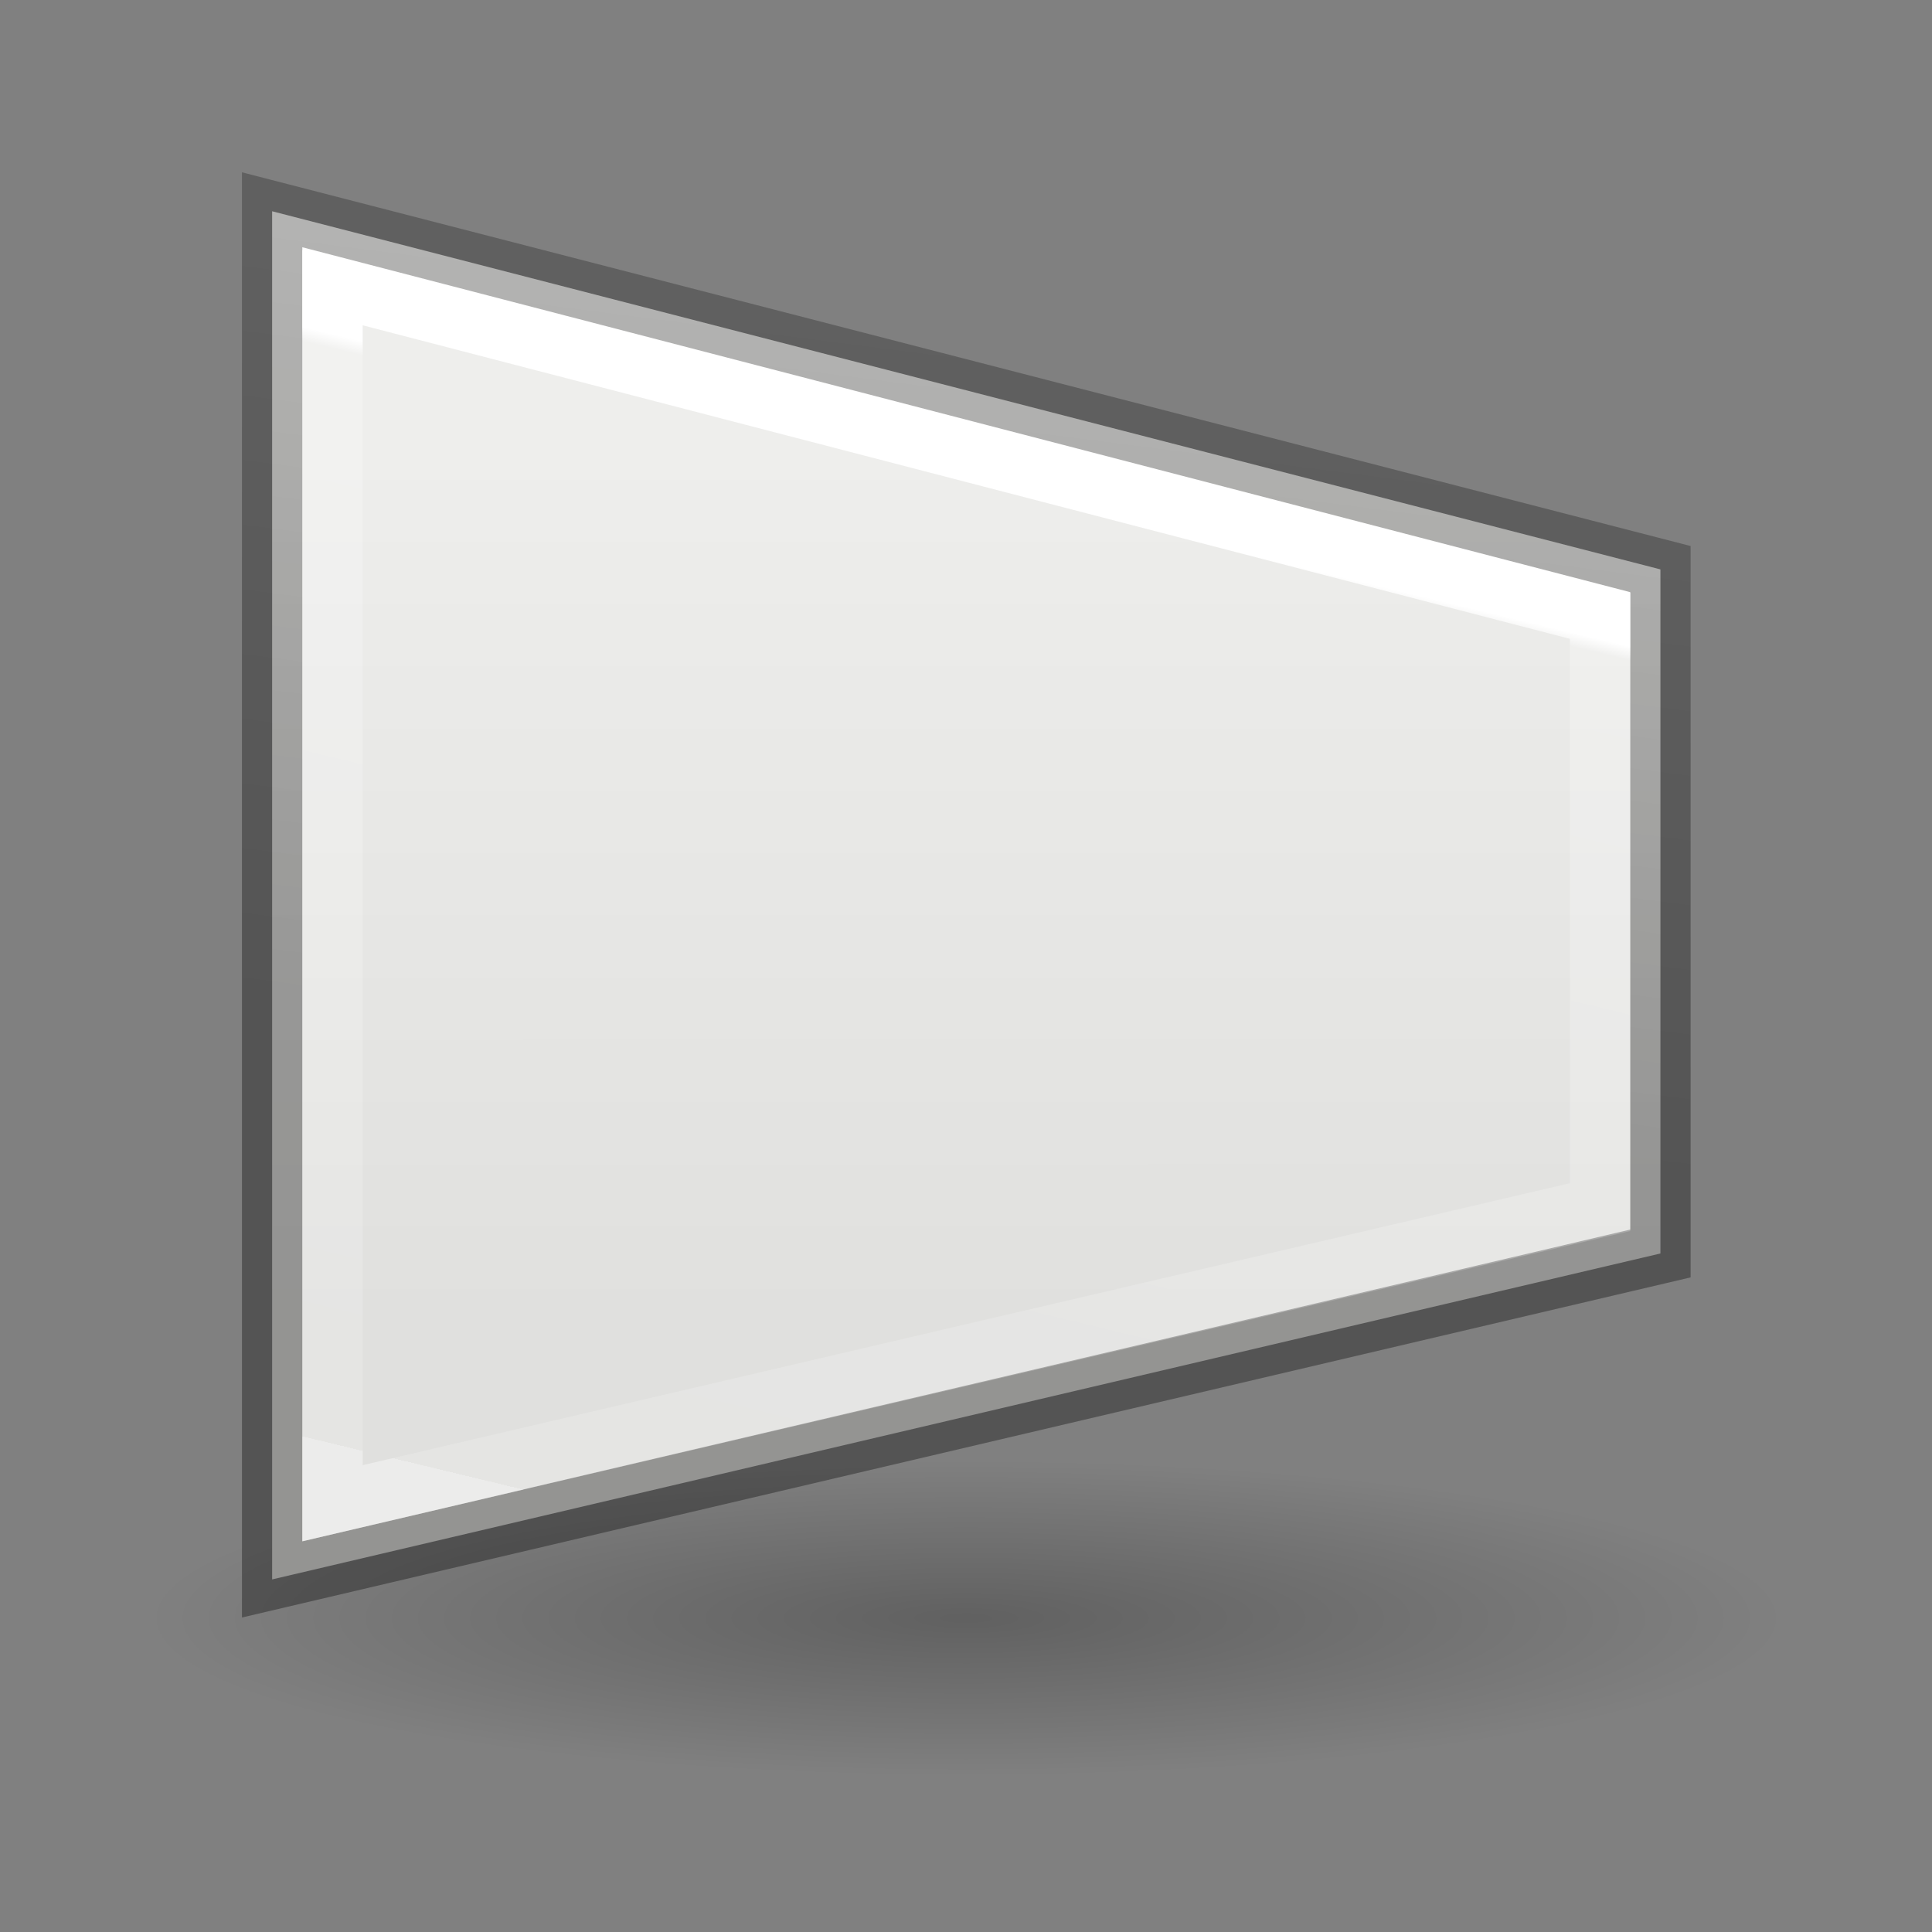 <svg height="32" width="32" xmlns="http://www.w3.org/2000/svg" xmlns:xlink="http://www.w3.org/1999/xlink"><rect width="100%" height="100%" fill="#808080" stroke="none"/><linearGradient id="a" gradientTransform="matrix(.254 0 0 .305 19.129 -.685)" gradientUnits="userSpaceOnUse" x1="12.505" x2="15.819" y1="53.552" y2="22.671"><stop offset="0" stop-opacity=".34"/><stop offset="1" stop-opacity=".247"/></linearGradient><linearGradient id="b" gradientTransform="matrix(.243 0 0 .351 2.162 -.432)" gradientUnits="userSpaceOnUse" x1="19.99" x2="13.617" y1="17.739" y2="55.965"><stop offset="0" stop-color="#fff"/><stop offset=".013" stop-color="#fff" stop-opacity=".235"/><stop offset="1" stop-color="#fff" stop-opacity=".157"/><stop offset="1" stop-color="#fff" stop-opacity=".392"/></linearGradient><linearGradient id="c" gradientTransform="matrix(.385 0 0 .385 2.97 2.123)" gradientUnits="userSpaceOnUse" x1="37.744" x2="37.747" y1="11.358" y2="39.486"><stop offset="0" stop-color="#eeeeec"/><stop offset="1" stop-color="#e0e0de"/></linearGradient><radialGradient id="d" cx="2.25" cy="16" gradientTransform="matrix(.601 0 0 .116 10.547 17.175)" gradientUnits="userSpaceOnUse" r="16.875"><stop offset="0"/><stop offset="1" stop-opacity="0"/></radialGradient><g transform="matrix(-1.333 0 0 1.333 31.866 1.433)"><ellipse cx="11.9" cy="19.037" display="block" fill="url(#d)" fill-rule="evenodd" opacity=".245" rx="10.145" ry="1.963"/><g stroke-width=".75"><path d="m3.275 3.55v17l17.25-4.05v-8.5z" fill="url(#c)" stroke="url(#a)" transform="matrix(-1 0 0 1 23.799 -2)"/><path d="m4.025 4.482v15.121l15.75-3.679v-7.351z" fill="none" stroke="url(#b)" transform="matrix(-1 0 0 1 23.799 -2)"/></g></g></svg>